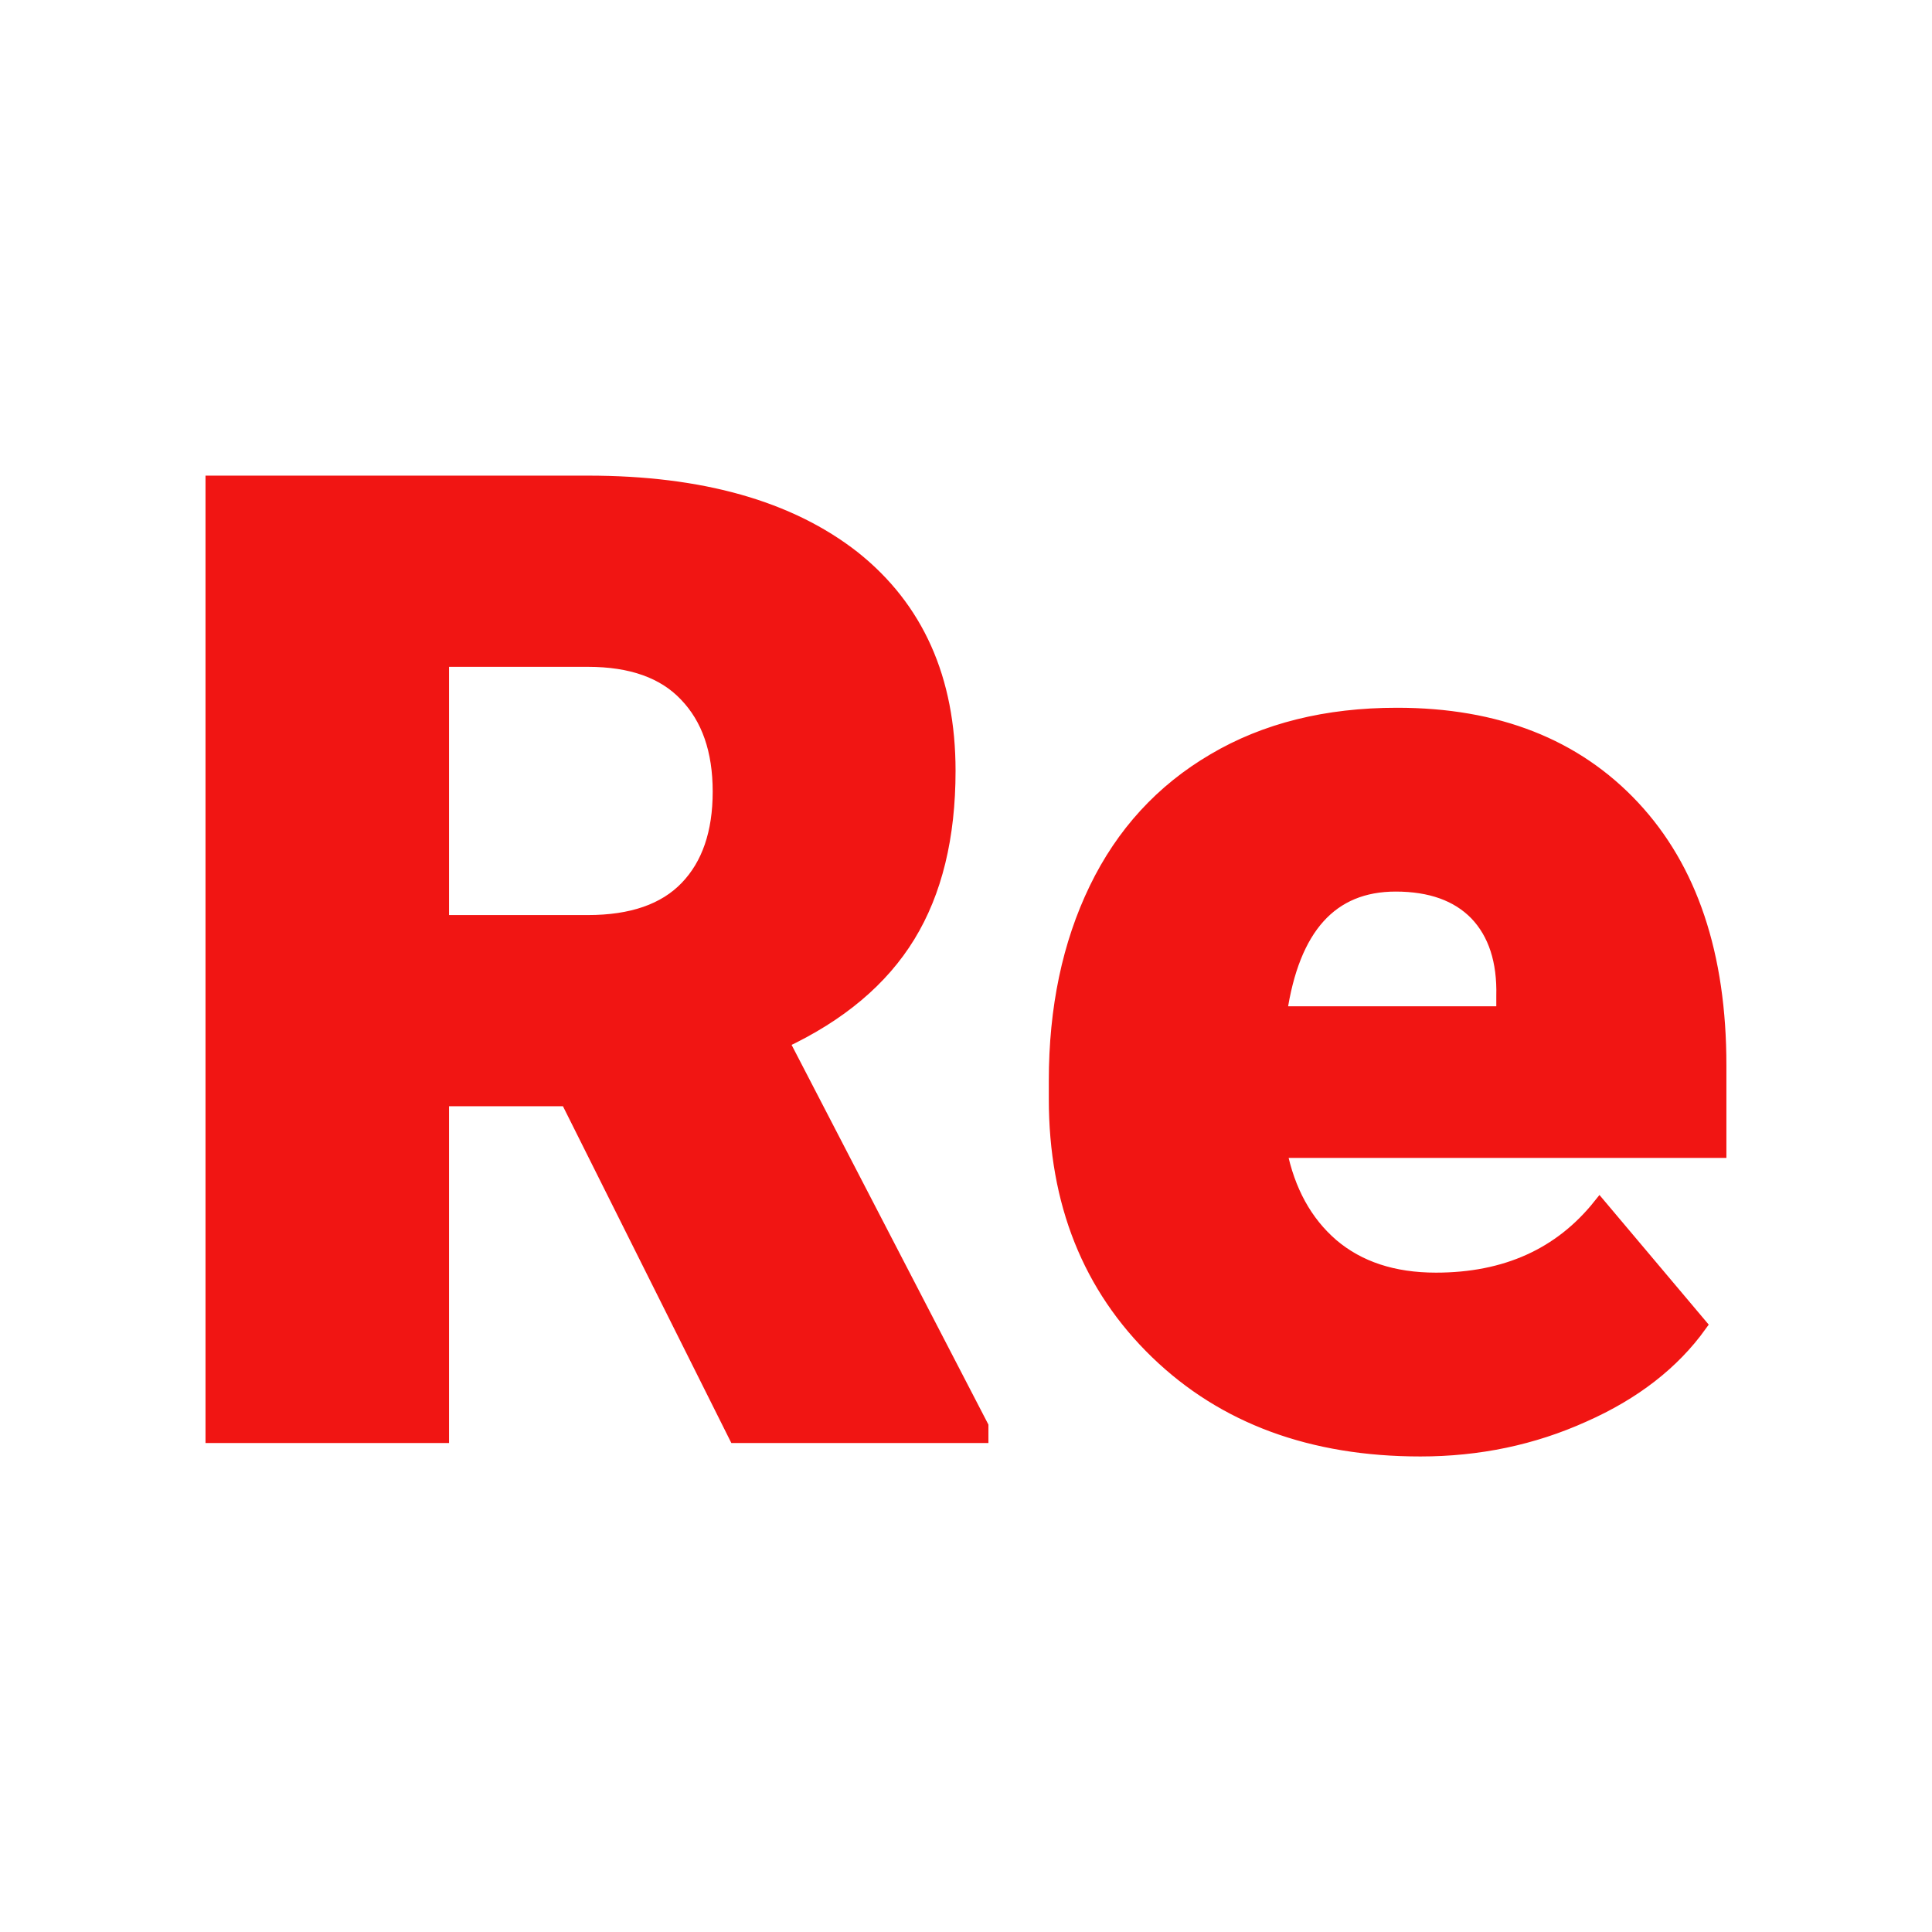 <svg xmlns="http://www.w3.org/2000/svg" version="1.1" xmlns:xlink="http://www.w3.org/1999/xlink" width="200" height="200"><svg xmlns="http://www.w3.org/2000/svg" version="1.1" xmlns:xlink="http://www.w3.org/1999/xlink" viewBox="0 0 200 200"><rect width="200" height="200" fill="url('#gradient')"></rect><defs><linearGradient id="SvgjsLinearGradient1001" gradientTransform="rotate(45 0.5 0.5)"><stop offset="0%" stop-color="#f3f3ed"></stop><stop offset="100%" stop-color="#f3f3ed"></stop></linearGradient></defs><g><g fill="#f11513" transform="matrix(6.945,0,0,6.945,14.537,148.689)" stroke="#f11513" stroke-width="0.2"><path d="M8.87 0L6.36-5.02L4.50-5.02L4.50 0L1.07 0L1.07-14.22L6.67-14.22Q9.20-14.22 10.63-13.10Q12.05-11.97 12.05-9.92L12.05-9.92Q12.05-8.44 11.45-7.46Q10.85-6.48 9.57-5.88L9.57-5.88L12.54-0.15L12.54 0L8.87 0ZM4.50-11.57L4.50-7.67L6.67-7.67Q7.65-7.67 8.14-8.18Q8.63-8.69 8.63-9.61Q8.63-10.53 8.13-11.05Q7.64-11.57 6.67-11.57L6.67-11.57L4.50-11.57ZM19.08 0.20L19.08 0.20Q16.65 0.20 15.15-1.25Q13.64-2.71 13.64-5.03L13.64-5.03L13.64-5.30Q13.64-6.92 14.24-8.16Q14.84-9.40 16.00-10.08Q17.15-10.76 18.73-10.76L18.73-10.76Q20.96-10.76 22.25-9.38Q23.54-8.00 23.54-5.53L23.54-5.53L23.54-4.25L16.99-4.25Q17.17-3.36 17.76-2.85Q18.36-2.34 19.31-2.34L19.31-2.34Q20.87-2.34 21.75-3.44L21.75-3.44L23.25-1.66Q22.64-0.81 21.51-0.31Q20.38 0.20 19.08 0.20ZM18.71-8.22L18.71-8.22Q17.27-8.22 16.99-6.31L16.99-6.31L20.31-6.31L20.31-6.56Q20.33-7.35 19.91-7.79Q19.49-8.22 18.71-8.22Z"></path></g></g></svg><style>@media (prefers-color-scheme: light) { :root { filter: none; } }
@media (prefers-color-scheme: dark) { :root { filter: none; } }
</style></svg>